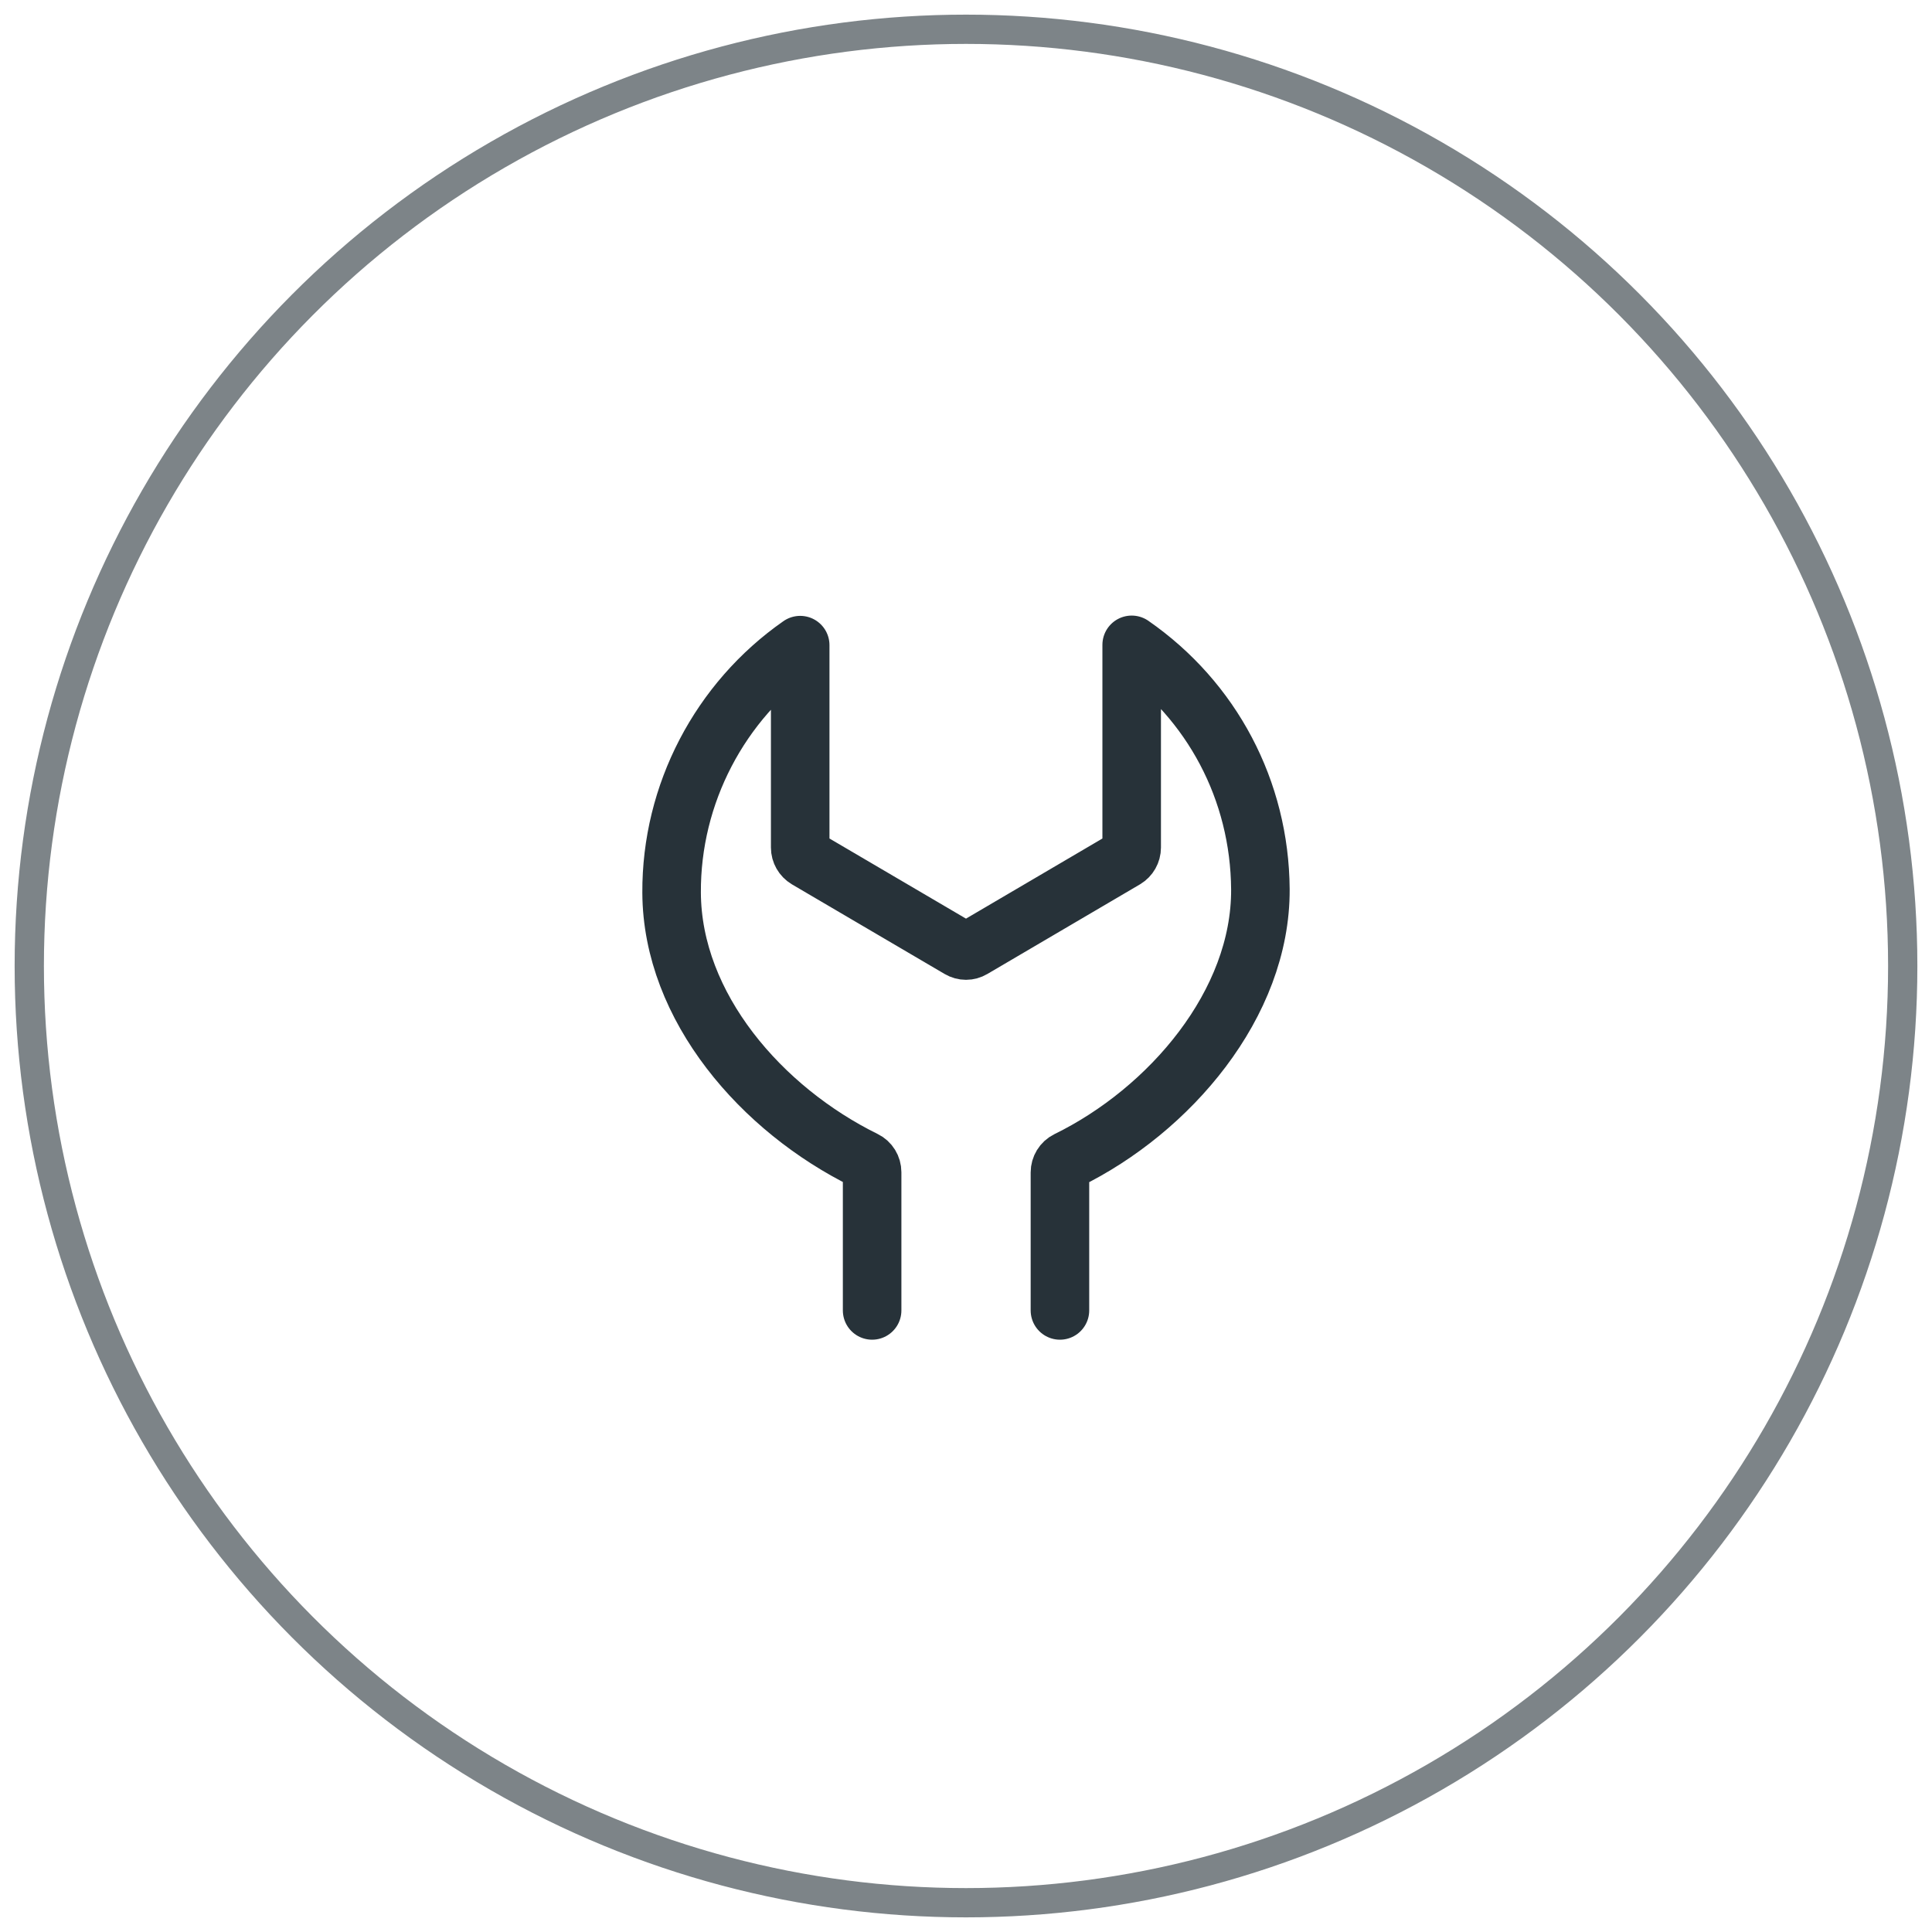 <?xml version="1.0" encoding="UTF-8"?>
<svg width="66px" height="66px" viewBox="0 0 66 66" version="1.1" xmlns="http://www.w3.org/2000/svg" xmlns:xlink="http://www.w3.org/1999/xlink">
    <!-- Generator: Sketch 52.1 (67048) - http://www.bohemiancoding.com/sketch -->
    <title>Utilities</title>
    <desc>Created with Sketch.</desc>
    <g id="Desktop" stroke="none" stroke-width="1" fill="none" fill-rule="evenodd">
        <g id="Utility-Bill-Payments" transform="translate(-219, -885)">
            <g id="Utilities" transform="translate(220, 886)">
                <rect id="Rectangle" fill="#FFFFFF" opacity="0" x="14.629" y="15.543" width="32.914" height="32.914"></rect>
                <path d="M35.209,43.766 L35.209,39.053 C35.209,38.878 35.306,38.718 35.463,38.641 C38.955,36.932 42.076,33.296 42.057,29.38 C42.033,26.001 40.404,22.933 37.66,21.029 L37.66,27.954 C37.66,28.116 37.574,28.266 37.436,28.349 L32.224,31.41 C32.084,31.493 31.917,31.493 31.776,31.41 L26.561,28.349 C26.423,28.266 26.336,28.116 26.336,27.954 L26.336,21.039 C23.591,22.953 21.925,26.125 21.943,29.497 C21.962,33.409 25.03,36.91 28.539,38.635 C28.696,38.711 28.793,38.871 28.793,39.045 L28.793,43.766" id="Wrench-3" stroke="#273239" stroke-width="2" stroke-linecap="round" stroke-linejoin="round"></path>
                <circle id="Oval" stroke-opacity="0.6" stroke="#273239" cx="32" cy="32" r="32"></circle>
            </g>
        </g>
    </g>
</svg>